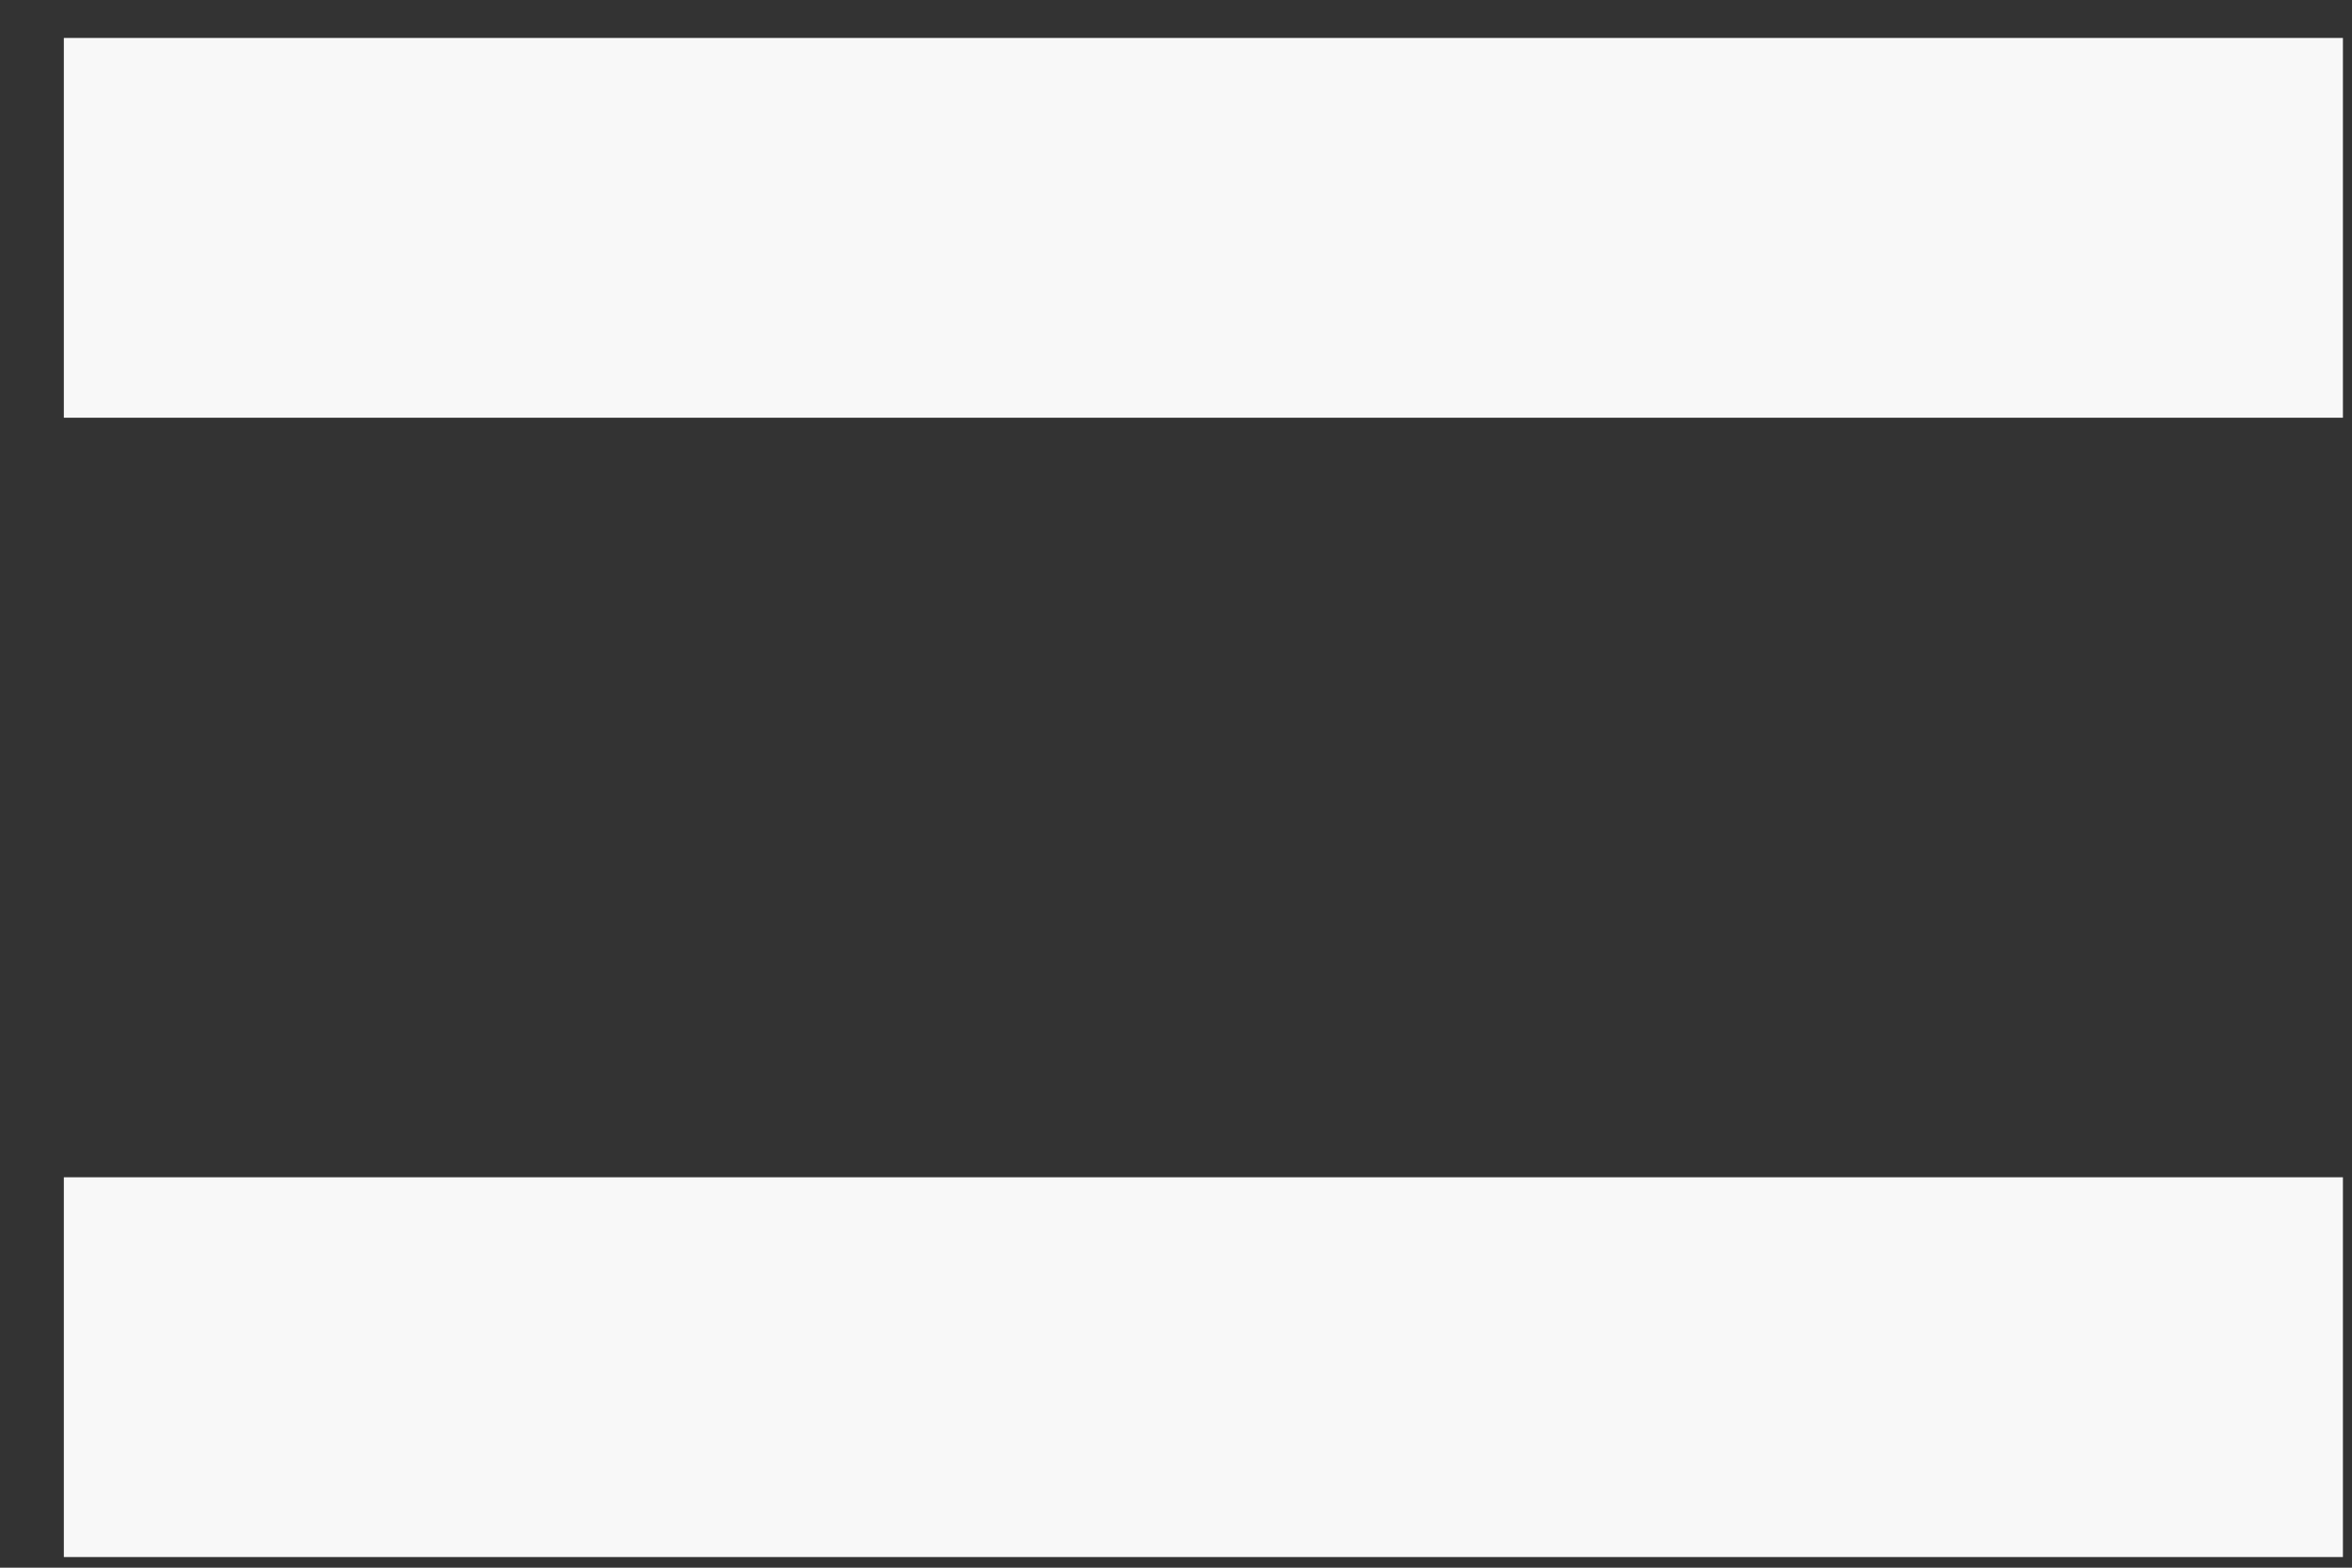 <svg width="36" height="24" viewBox="0 0 36 24" fill="none" xmlns="http://www.w3.org/2000/svg">
<rect x="0" y="0" width="36" height="24" fill="#333333" stroke="none"/>
<path d="M0.977 18.023H35.861V23.837H0.977V18.023ZM0.977 0.581H35.861V6.395H0.977V0.581Z" fill="#F8F8F8"/>
</svg>
